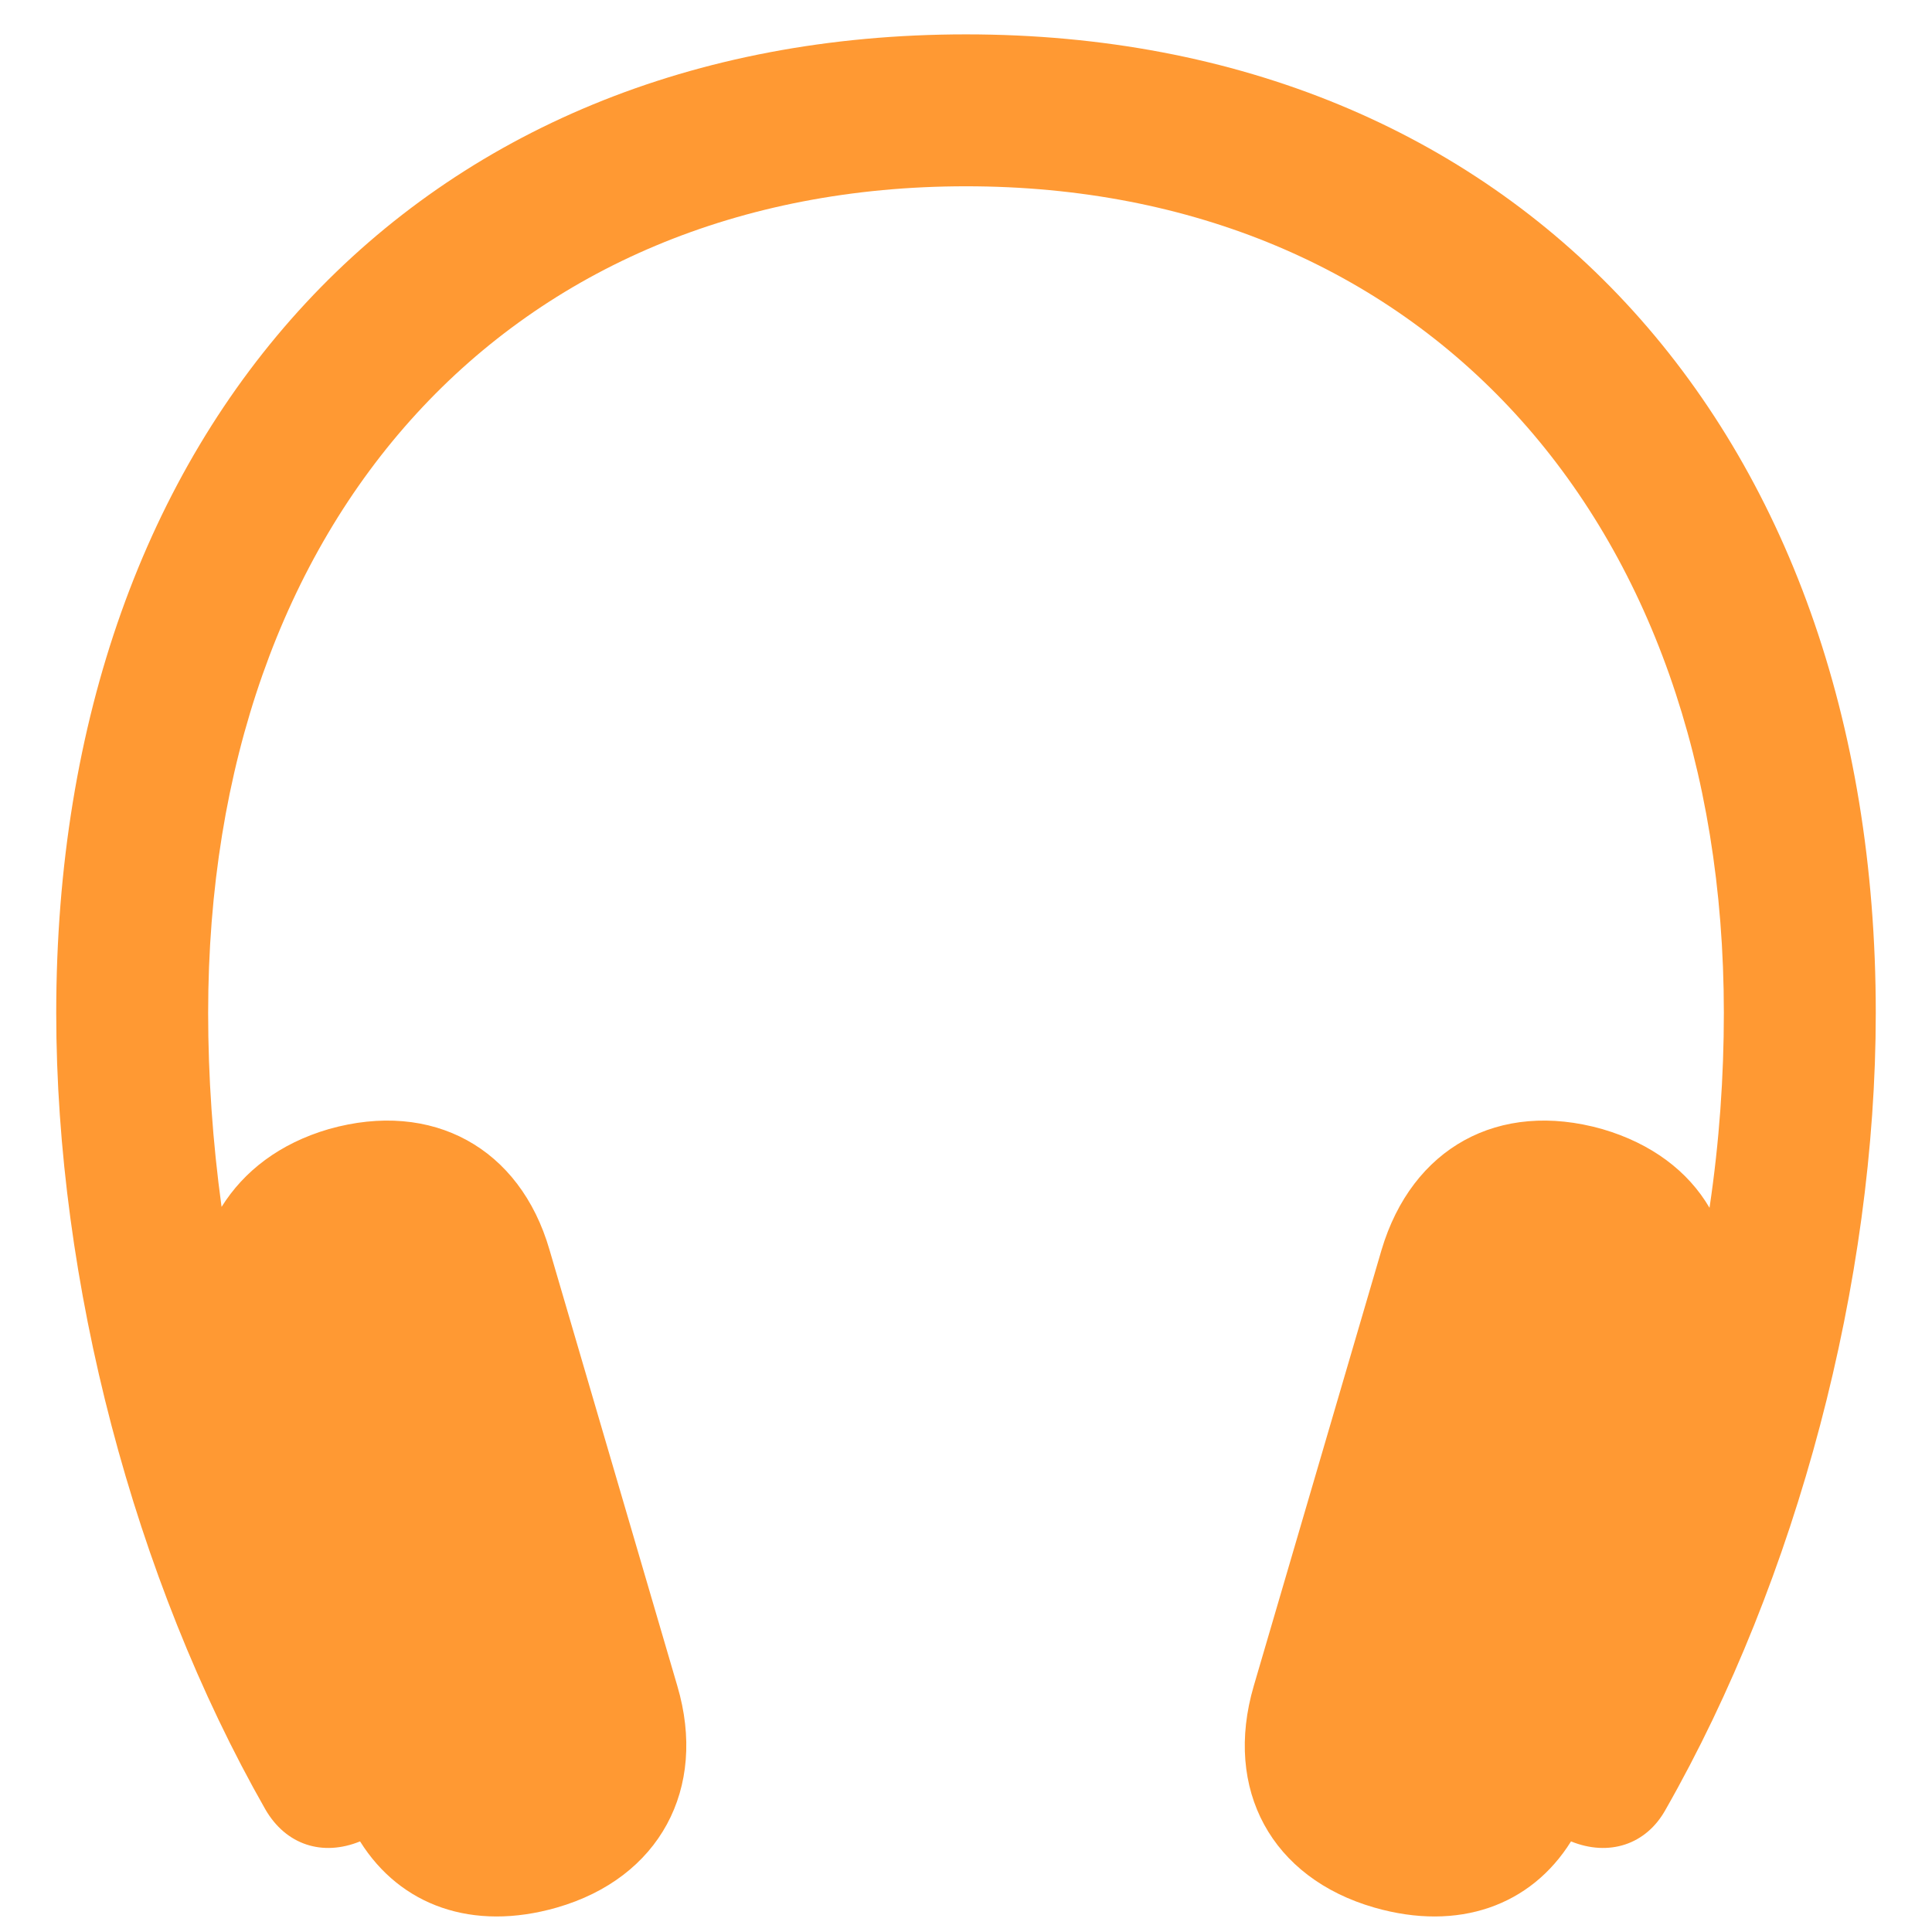 <svg width="19" height="19" viewBox="0 0 19 19" fill="none" xmlns="http://www.w3.org/2000/svg">
<path d="M15.45 18.109C15.819 18.259 16.189 18.145 16.382 17.793C17.674 15.525 18.447 12.607 18.447 9.962C18.447 4.179 14.879 0.338 9.5 0.338C4.112 0.338 0.553 4.179 0.553 9.962C0.553 12.607 1.317 15.525 2.609 17.793C2.812 18.145 3.172 18.259 3.541 18.109C3.937 18.742 4.648 18.997 5.475 18.76C6.485 18.47 6.96 17.591 6.661 16.58L5.404 12.291C5.114 11.289 4.253 10.815 3.233 11.104C2.75 11.245 2.398 11.518 2.179 11.869C2.091 11.227 2.047 10.586 2.047 9.962C2.047 5.084 5.026 1.832 9.5 1.832C13.965 1.832 16.953 5.084 16.953 9.962C16.953 10.586 16.909 11.227 16.812 11.878C16.602 11.518 16.241 11.245 15.758 11.104C14.738 10.815 13.886 11.289 13.587 12.291L12.33 16.58C12.031 17.6 12.506 18.47 13.517 18.76C14.343 18.997 15.055 18.742 15.45 18.109Z" fill="#FF9933"/>
</svg>
